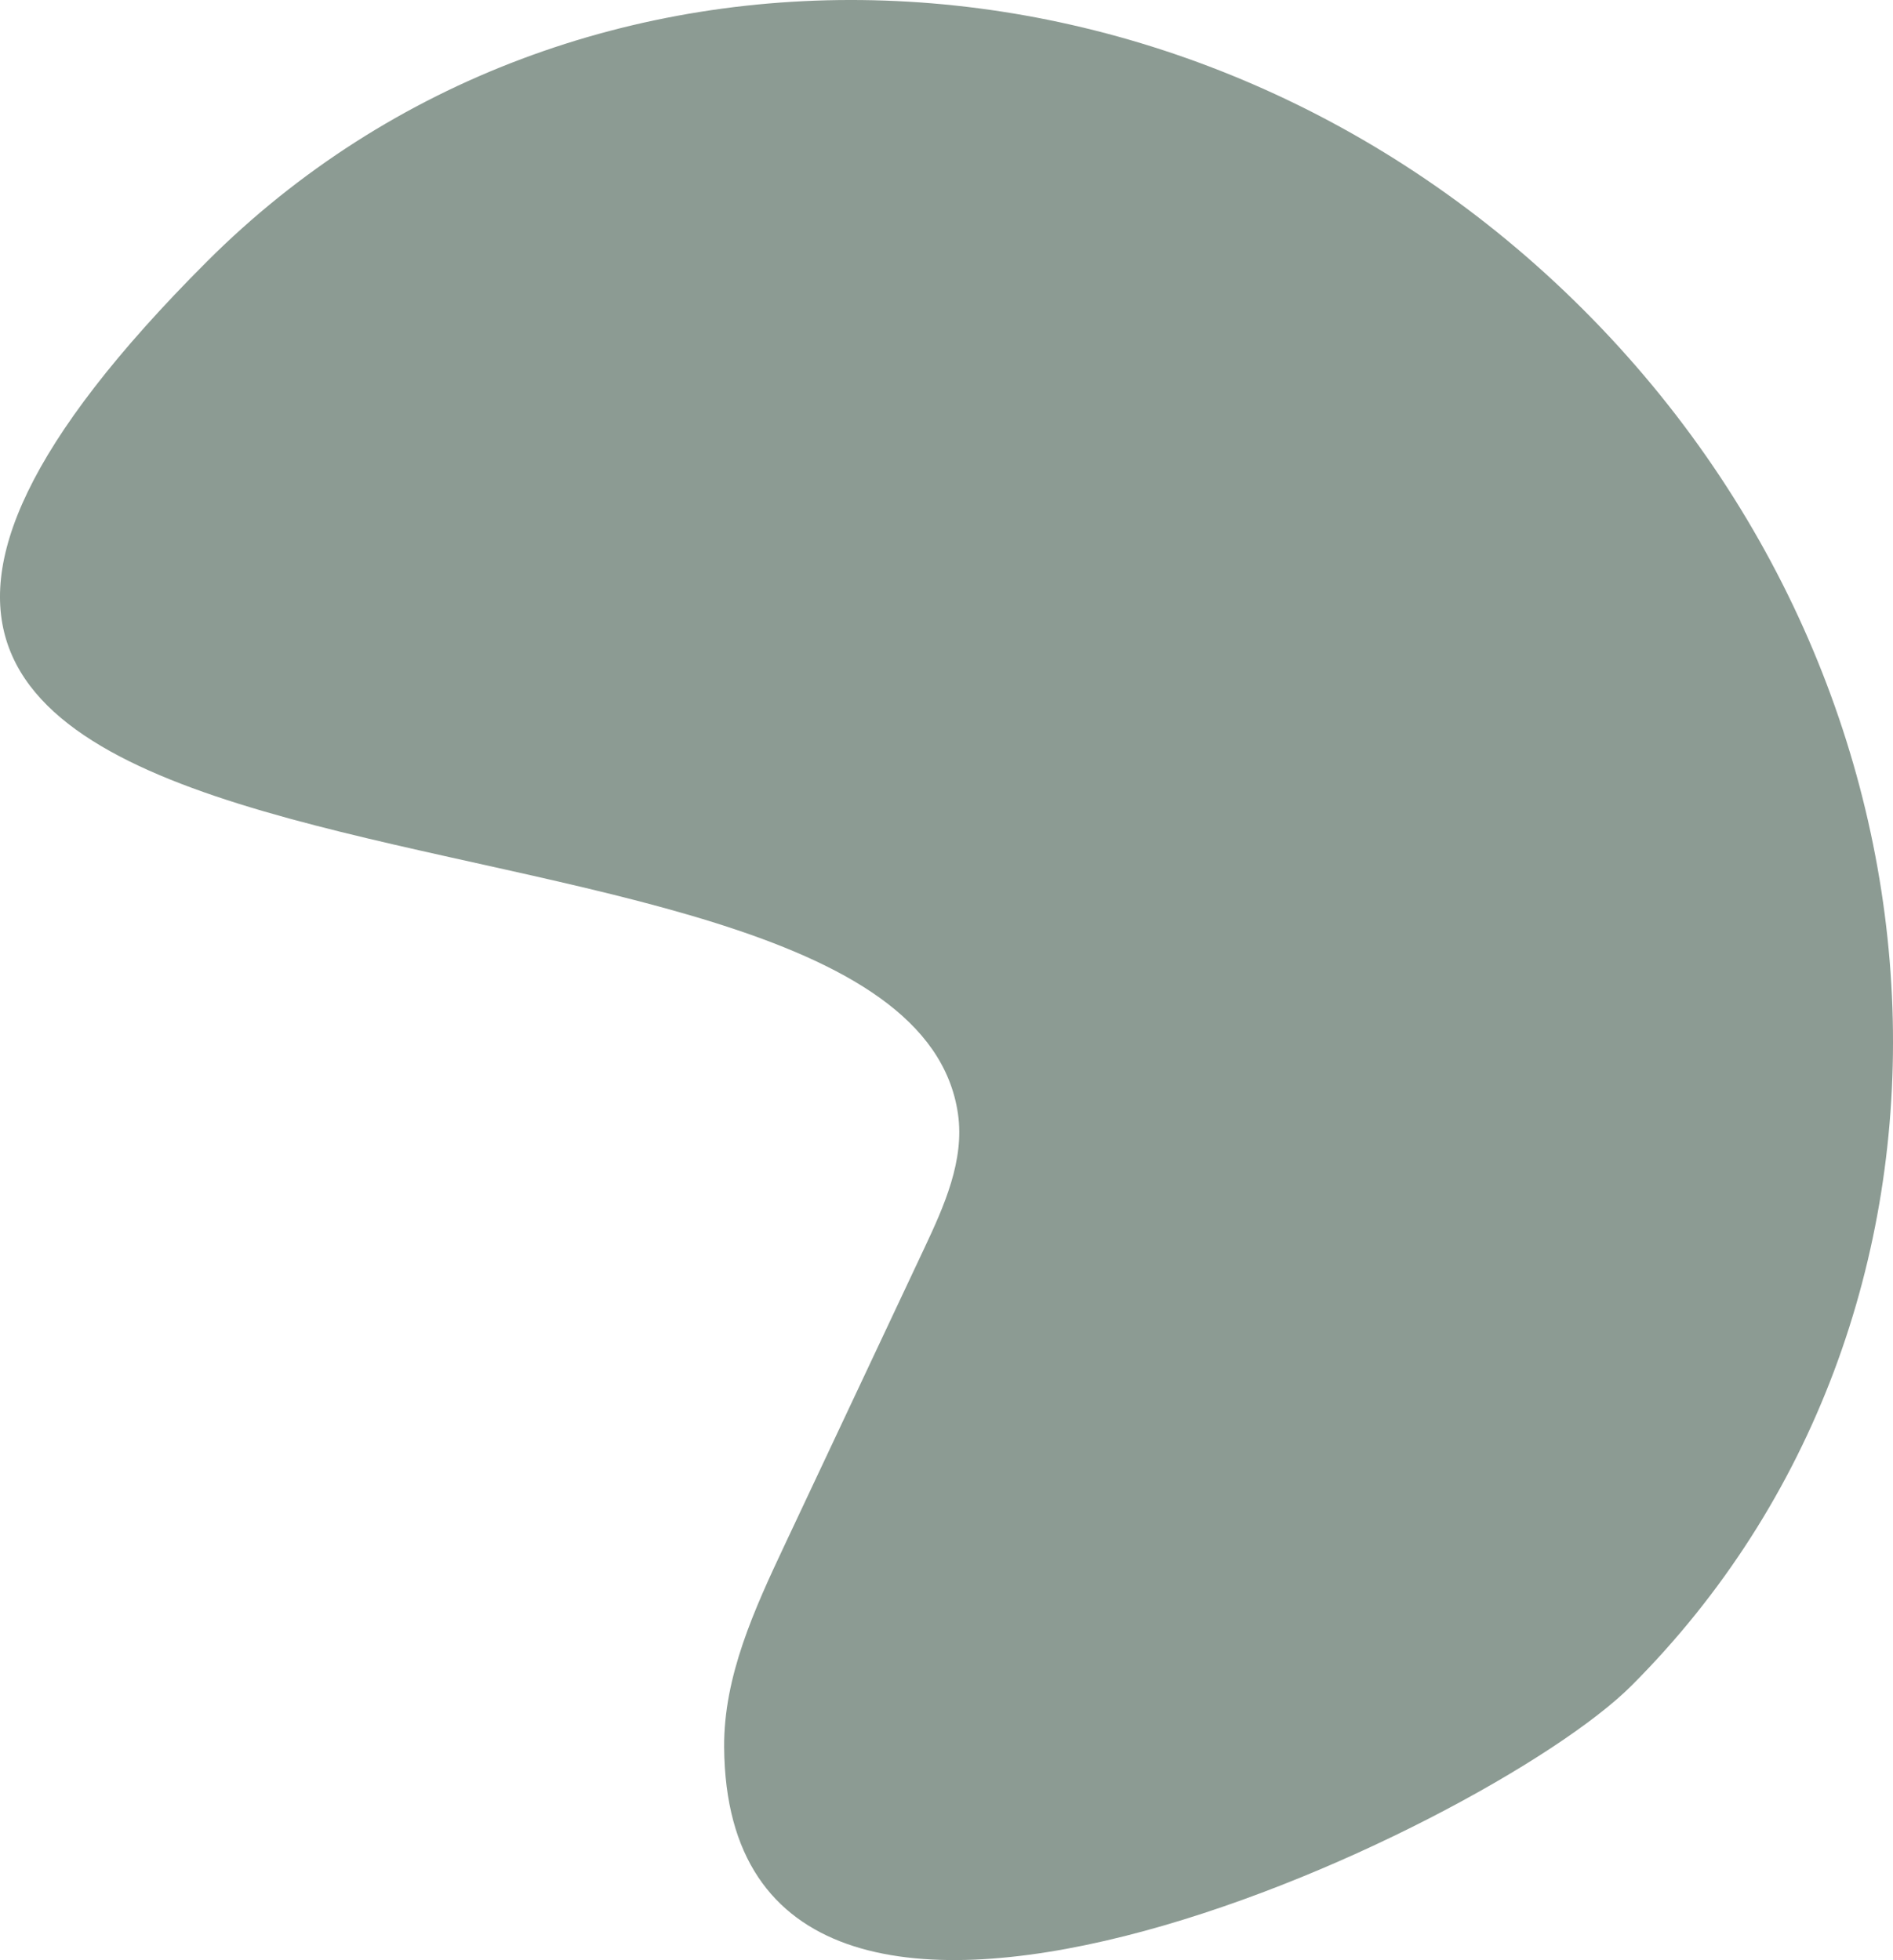 <svg id="_лой_2" xmlns="http://www.w3.org/2000/svg" width="1042.84" height="1080" viewBox="0 0 1042.84 1080"><g id="Shape08_407010156"><path id="Shape08_407010156-2" d="M114.02 144.1C316.07-57.95 655.53-46.08 872.23 170.62c216.69 216.69 228.57 556.15 26.52 758.21-80.15 80.15-497.99 276.53-499.83 33.94-.3-39.2 16.74-76.19 33.43-111.66 25.59-54.39 51.18-108.78 76.77-163.17 11.02-23.42 22.32-48.56 18.62-74.22-30.3-209.31-815.07-68.28-413.72-469.62z" fill="#8c9b93"/></g></svg>